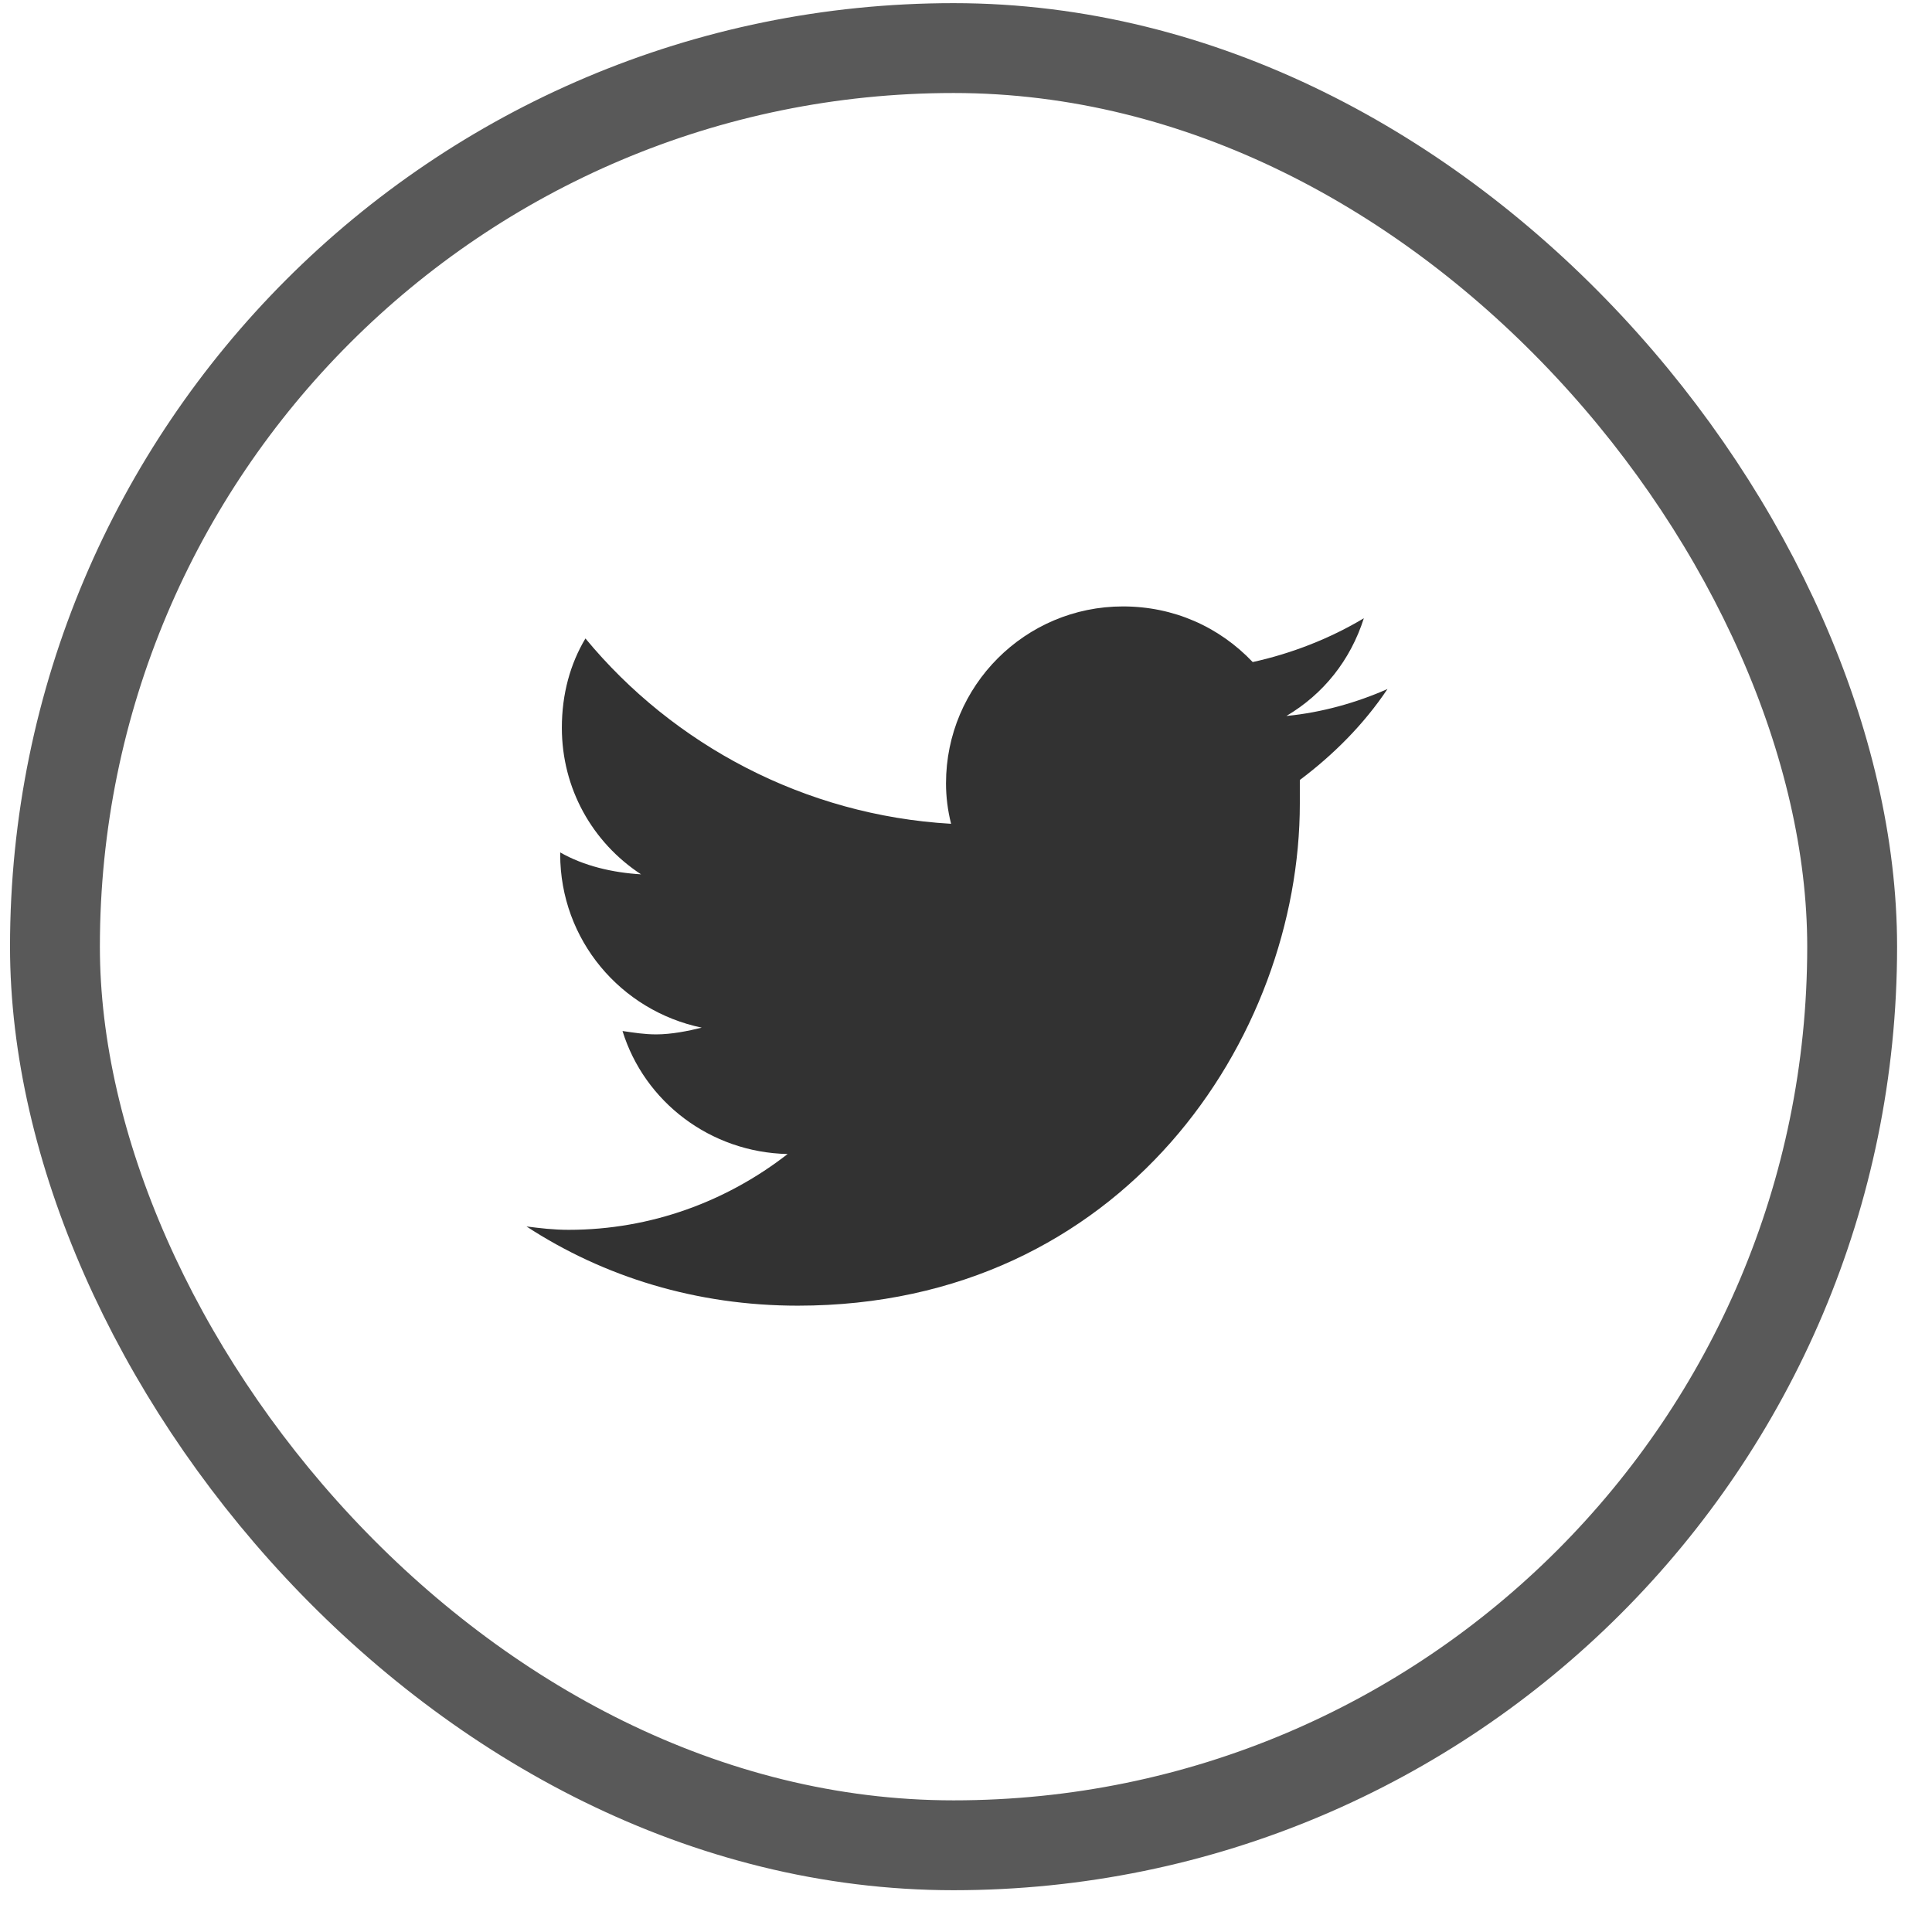 <svg width="43" height="43" viewBox="0 0 43 43" fill="none" xmlns="http://www.w3.org/2000/svg">
<rect x="1.223" y="1.07" width="40" height="40" rx="20" stroke="black" stroke-opacity="0.65" stroke-width="2"/>
<path d="M28.93 17.36C28.93 17.547 28.93 17.697 28.93 17.885C28.93 23.097 24.993 29.06 17.756 29.06C15.505 29.06 13.443 28.422 11.718 27.297C12.018 27.335 12.318 27.372 12.655 27.372C14.493 27.372 16.18 26.735 17.53 25.685C15.806 25.647 14.343 24.522 13.855 22.947C14.118 22.985 14.343 23.022 14.605 23.022C14.943 23.022 15.318 22.947 15.618 22.872C13.818 22.497 12.468 20.922 12.468 19.01V18.972C12.993 19.272 13.63 19.422 14.268 19.46C13.181 18.747 12.505 17.547 12.505 16.197C12.505 15.447 12.693 14.772 13.03 14.21C14.98 16.572 17.905 18.147 21.168 18.335C21.093 18.035 21.055 17.735 21.055 17.435C21.055 15.26 22.818 13.497 24.993 13.497C26.118 13.497 27.131 13.947 27.881 14.735C28.743 14.547 29.605 14.21 30.355 13.76C30.055 14.697 29.456 15.447 28.631 15.935C29.418 15.86 30.206 15.635 30.881 15.335C30.355 16.122 29.68 16.797 28.93 17.36Z" fill="#323232"/>
</svg>
